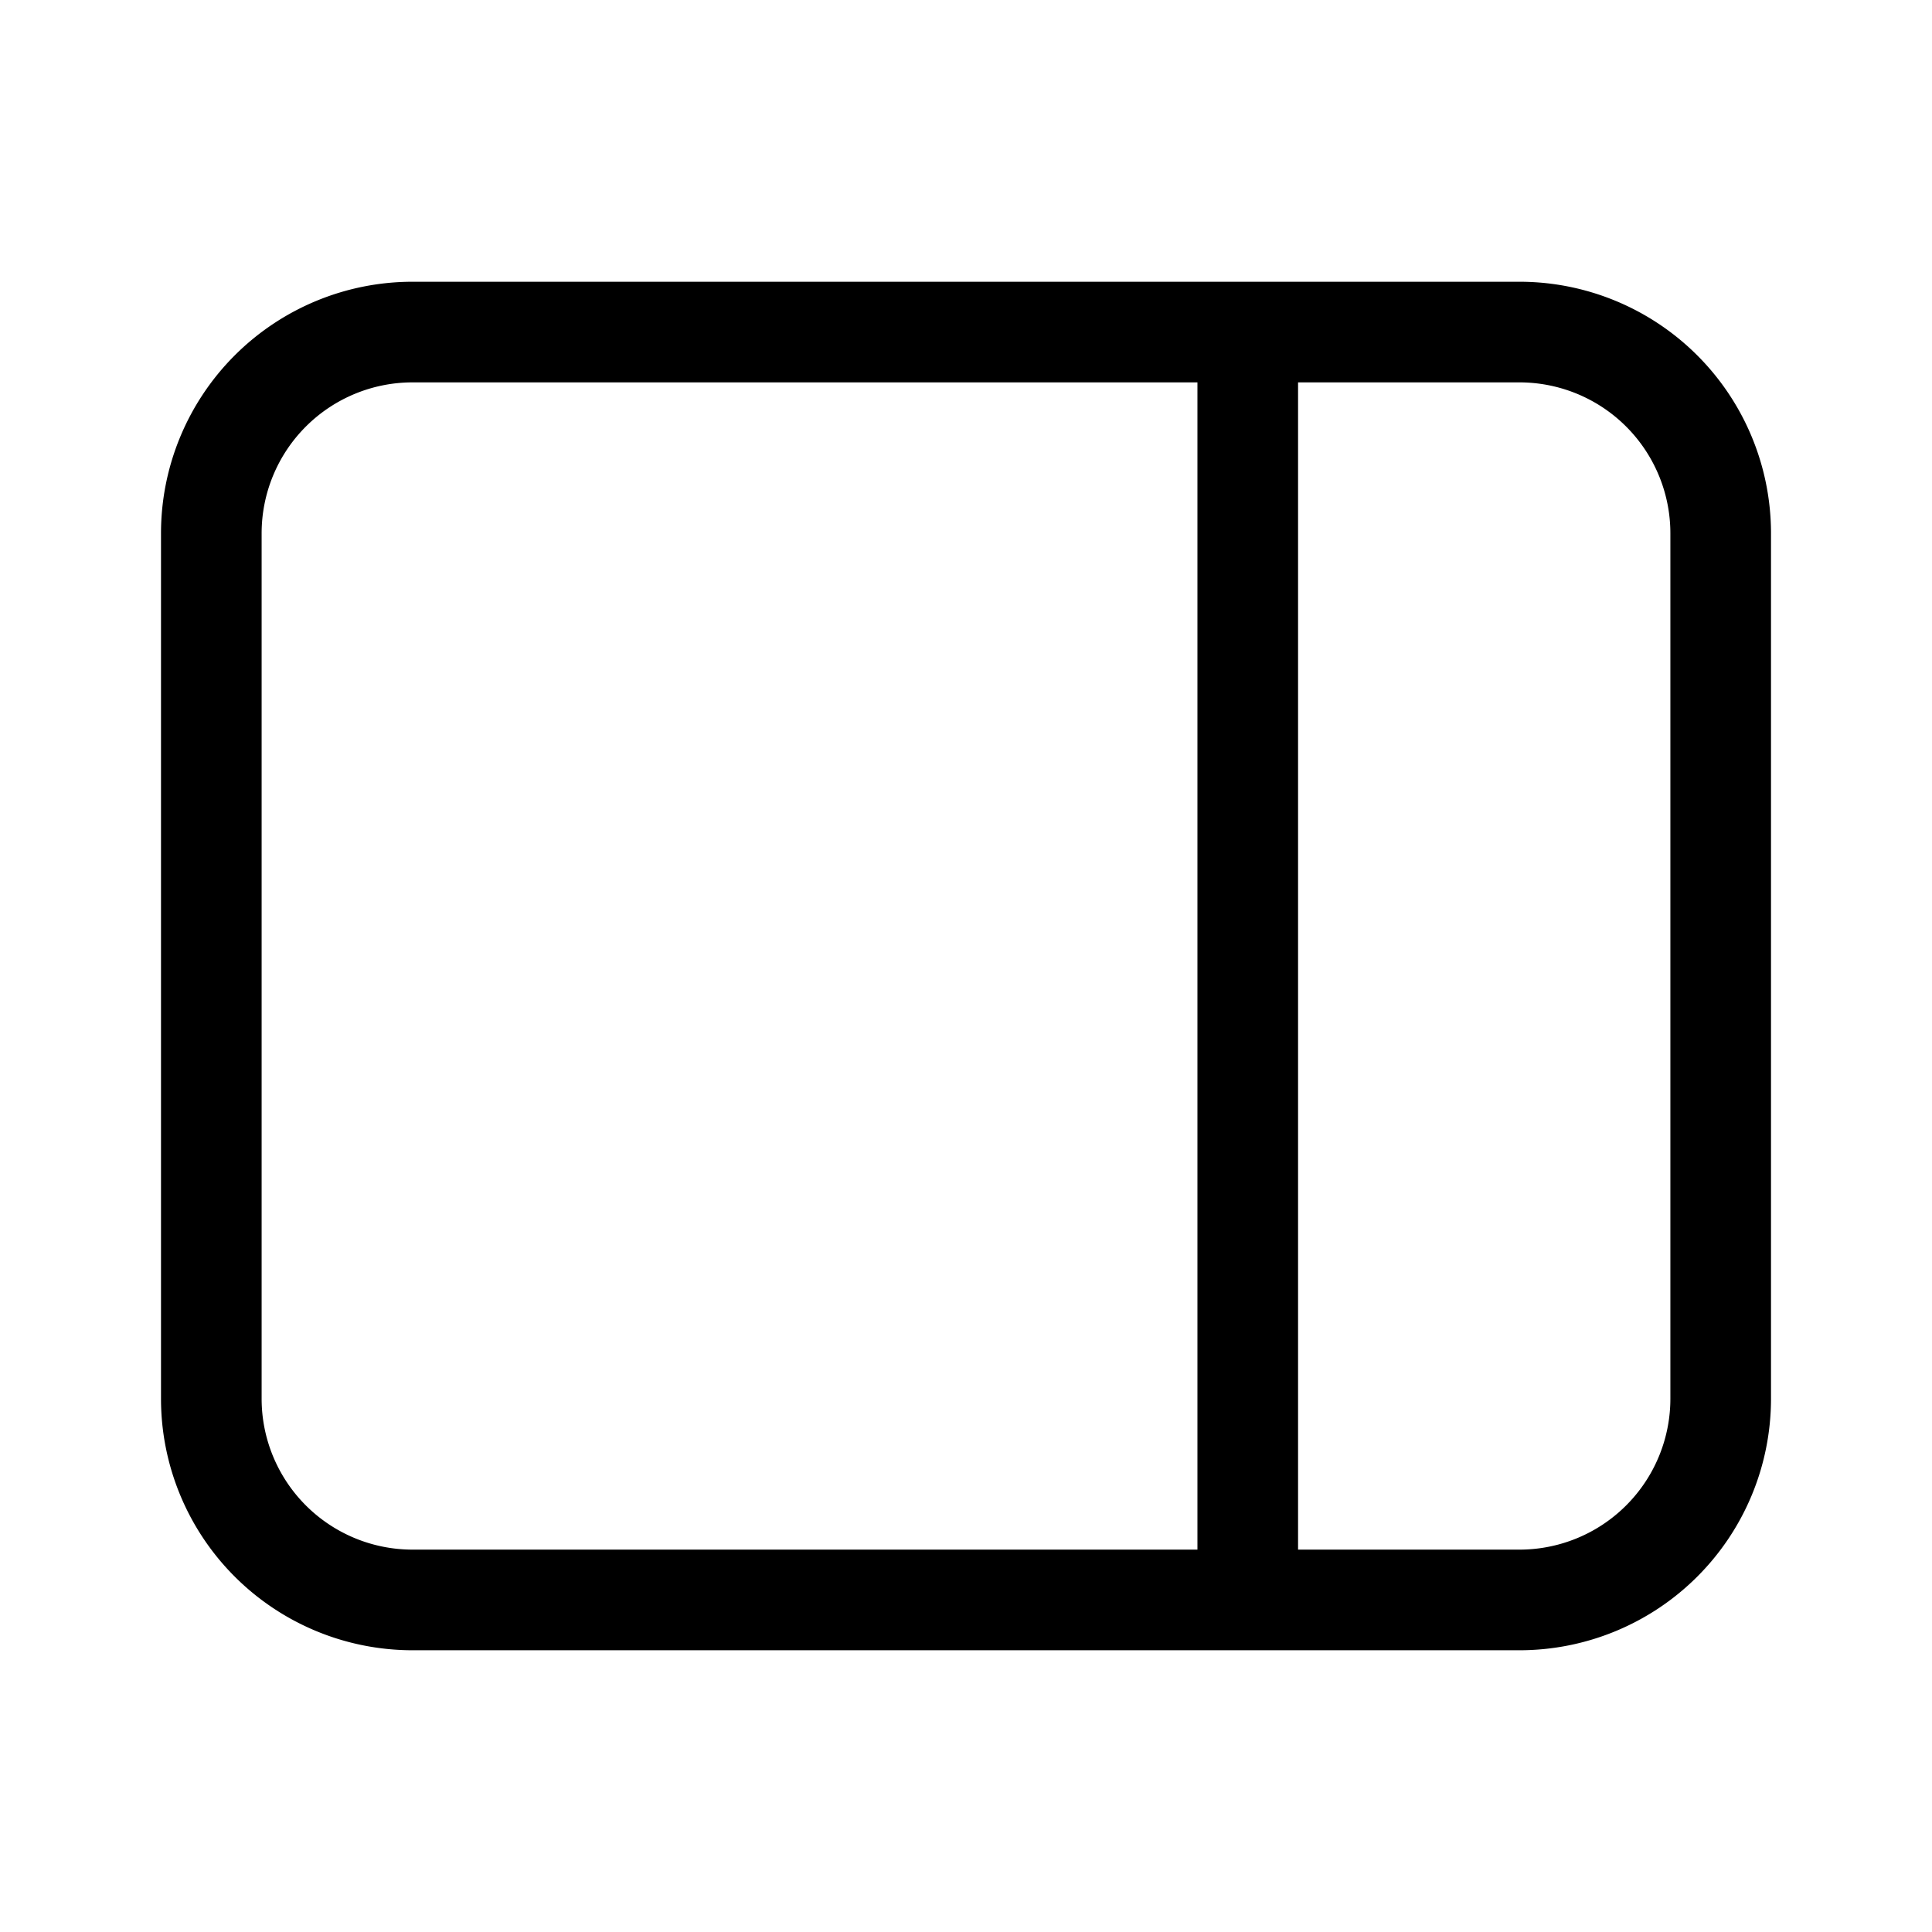 <svg xmlns="http://www.w3.org/2000/svg" width="48" height="48" viewBox="0 0 48 48"><path d="M37.75 7A6.25 6.25 0 0 1 44 13.25v21.5A6.25 6.25 0 0 1 37.75 41h-27.5A6.25 6.25 0 0 1 4 34.75v-21.5A6.25 6.25 0 0 1 10.25 7h27.5Zm3.75 6.25a3.75 3.75 0 0 0-3.75-3.75h-5.5v29h5.5a3.75 3.75 0 0 0 3.75-3.75v-21.5ZM29.75 38.5v-29h-19.5a3.75 3.75 0 0 0-3.75 3.75v21.5a3.75 3.75 0 0 0 3.75 3.75h19.5Z"/></svg>